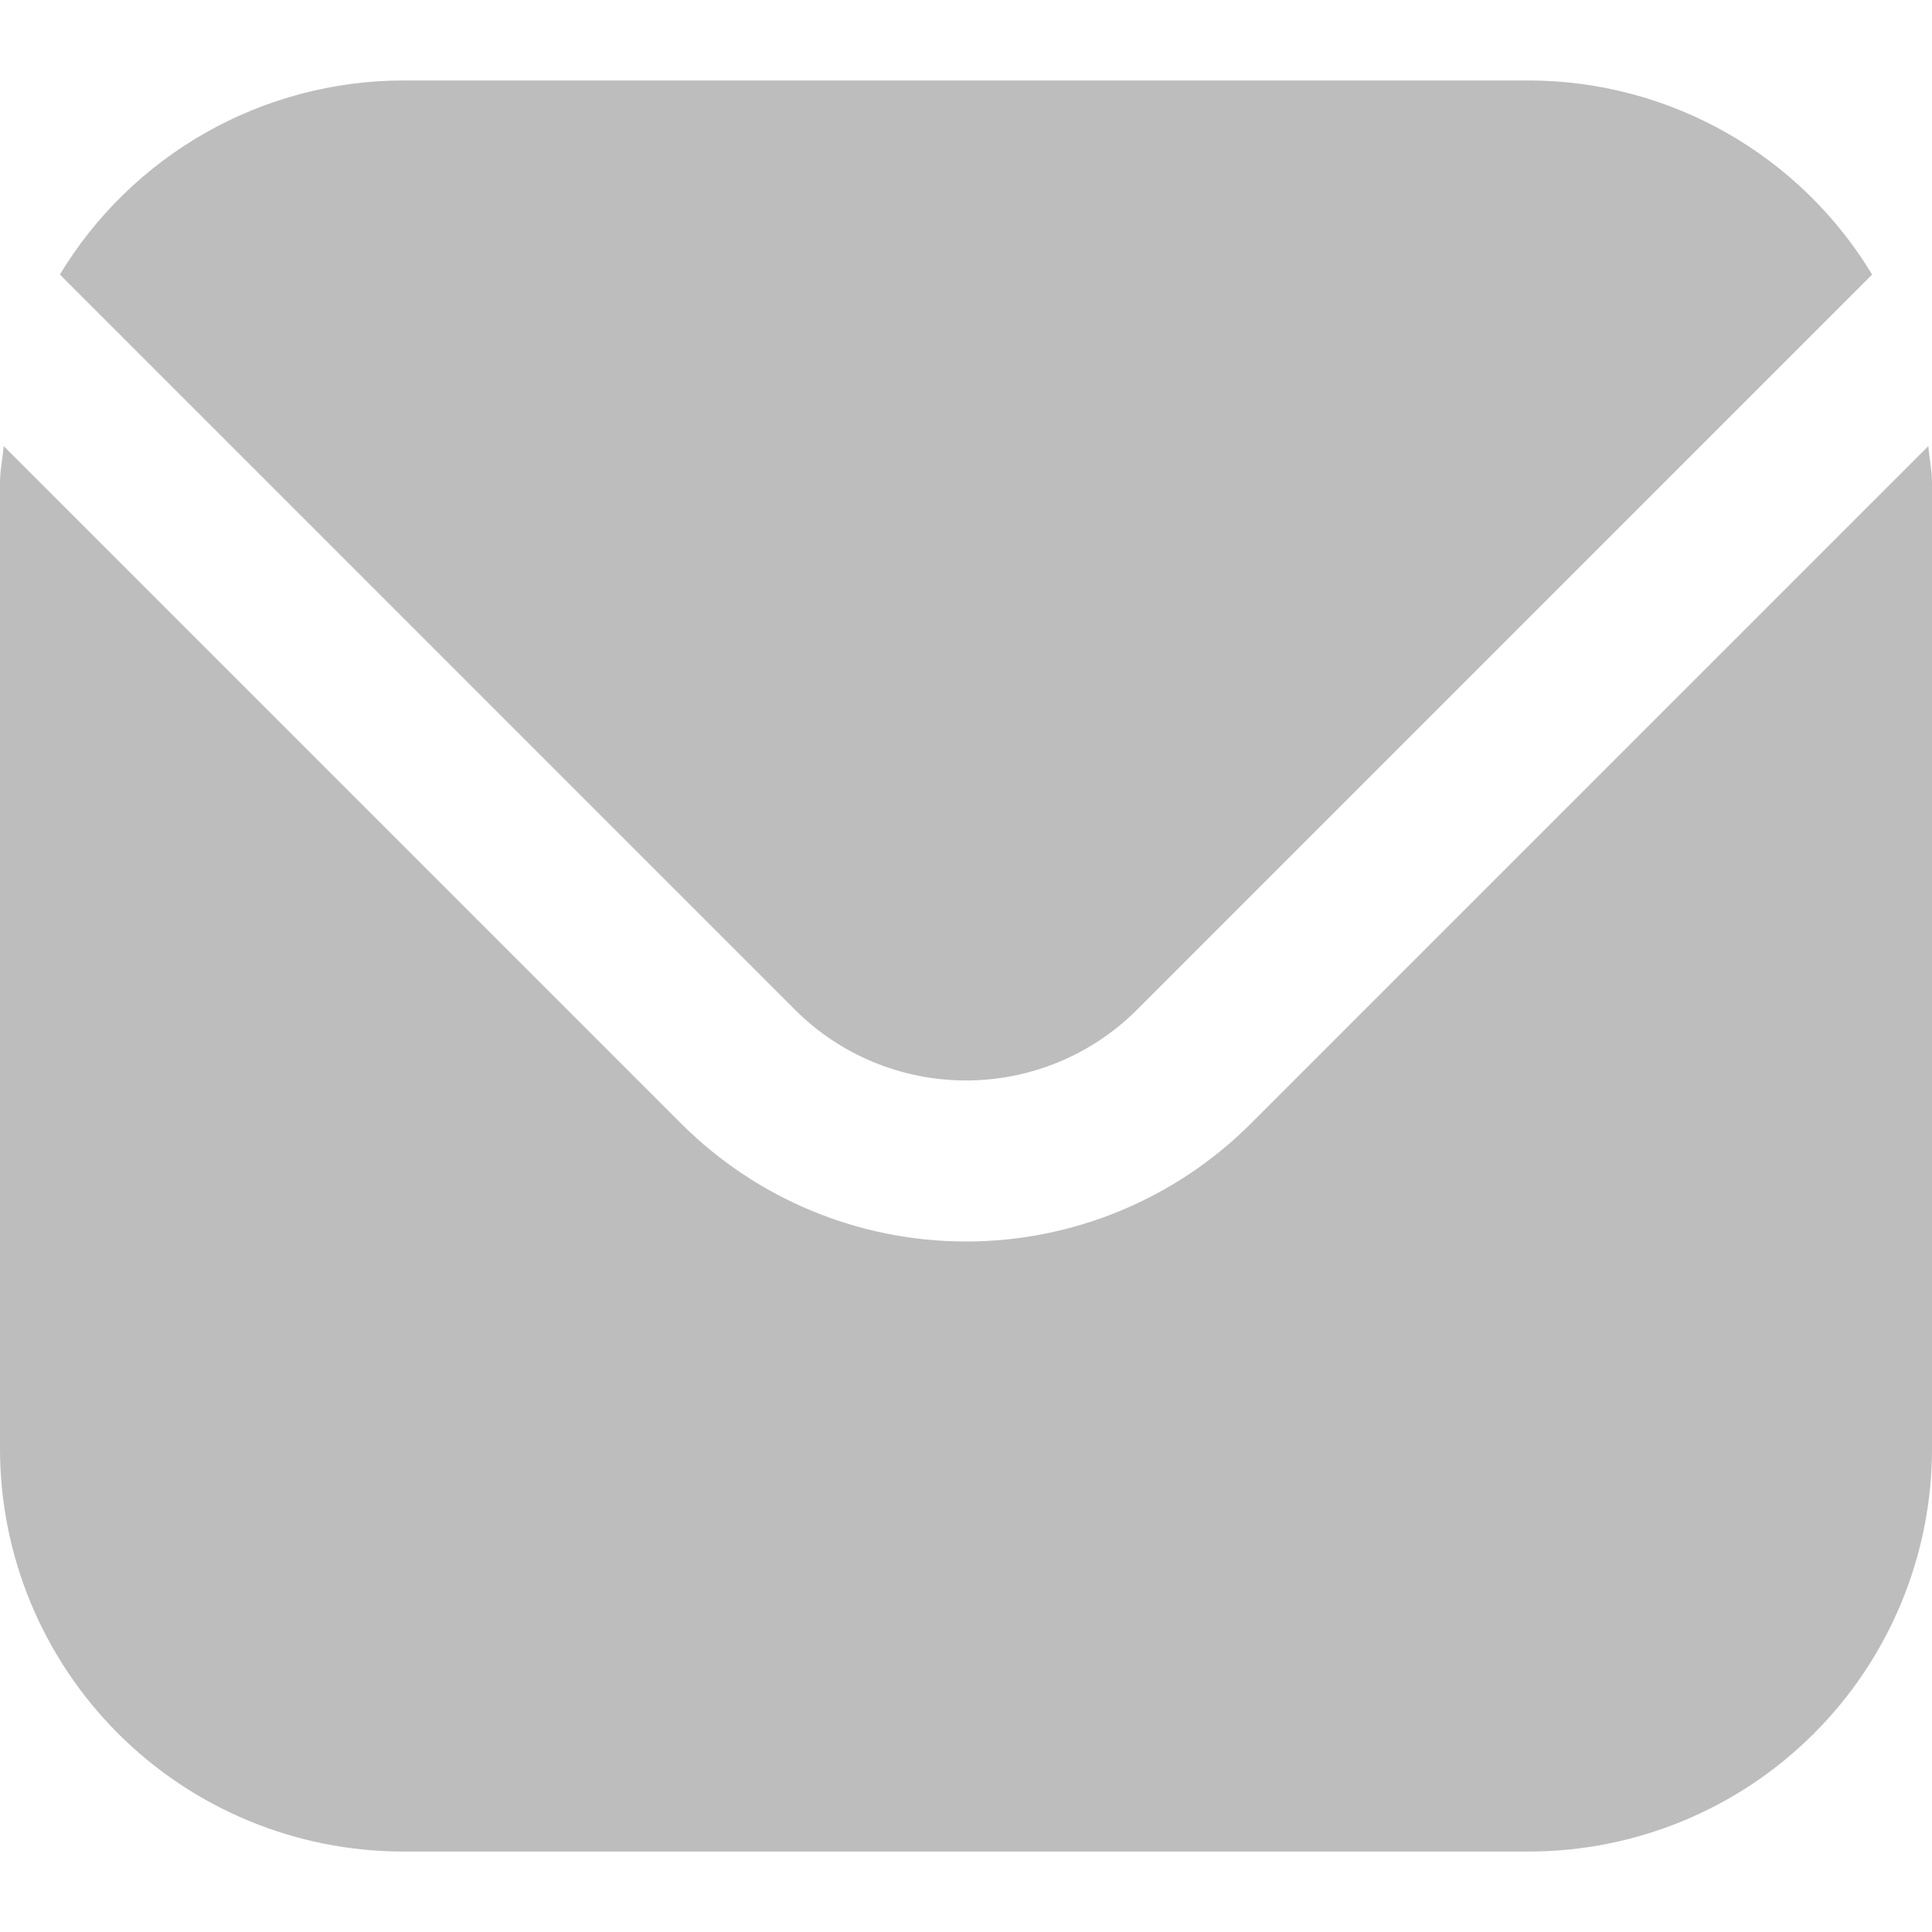 <svg width="20" height="20" viewBox="0 0 20 20" fill="none" xmlns="http://www.w3.org/2000/svg">
<g clip-path="url(#clip0_1110_7398)">
<path d="M19.962 4.618L12.947 11.633C12.165 12.414 11.105 12.852 10 12.852C8.895 12.852 7.836 12.414 7.053 11.633L0.038 4.618C0.027 4.75 0 4.869 0 5V15C0.001 16.105 0.441 17.164 1.222 17.945C2.003 18.726 3.062 19.165 4.167 19.167H15.833C16.938 19.165 17.997 18.726 18.778 17.945C19.559 17.164 19.999 16.105 20 15V5C20 4.869 19.973 4.75 19.962 4.618Z" fill="#BDBDBD"/>
<path d="M11.768 10.455L19.38 2.842C19.011 2.231 18.491 1.725 17.87 1.373C17.249 1.021 16.547 0.835 15.834 0.833H4.167C3.453 0.835 2.751 1.021 2.13 1.373C1.509 1.725 0.989 2.231 0.62 2.842L8.232 10.455C8.701 10.923 9.337 11.185 10 11.185C10.663 11.185 11.299 10.923 11.768 10.455V10.455Z" fill="#BDBDBD"/>
</g>
<defs>
<clipPath id="clip0_1110_7398">
<rect width="20" height="20" fill="white"/>
</clipPath>
</defs>
</svg>
